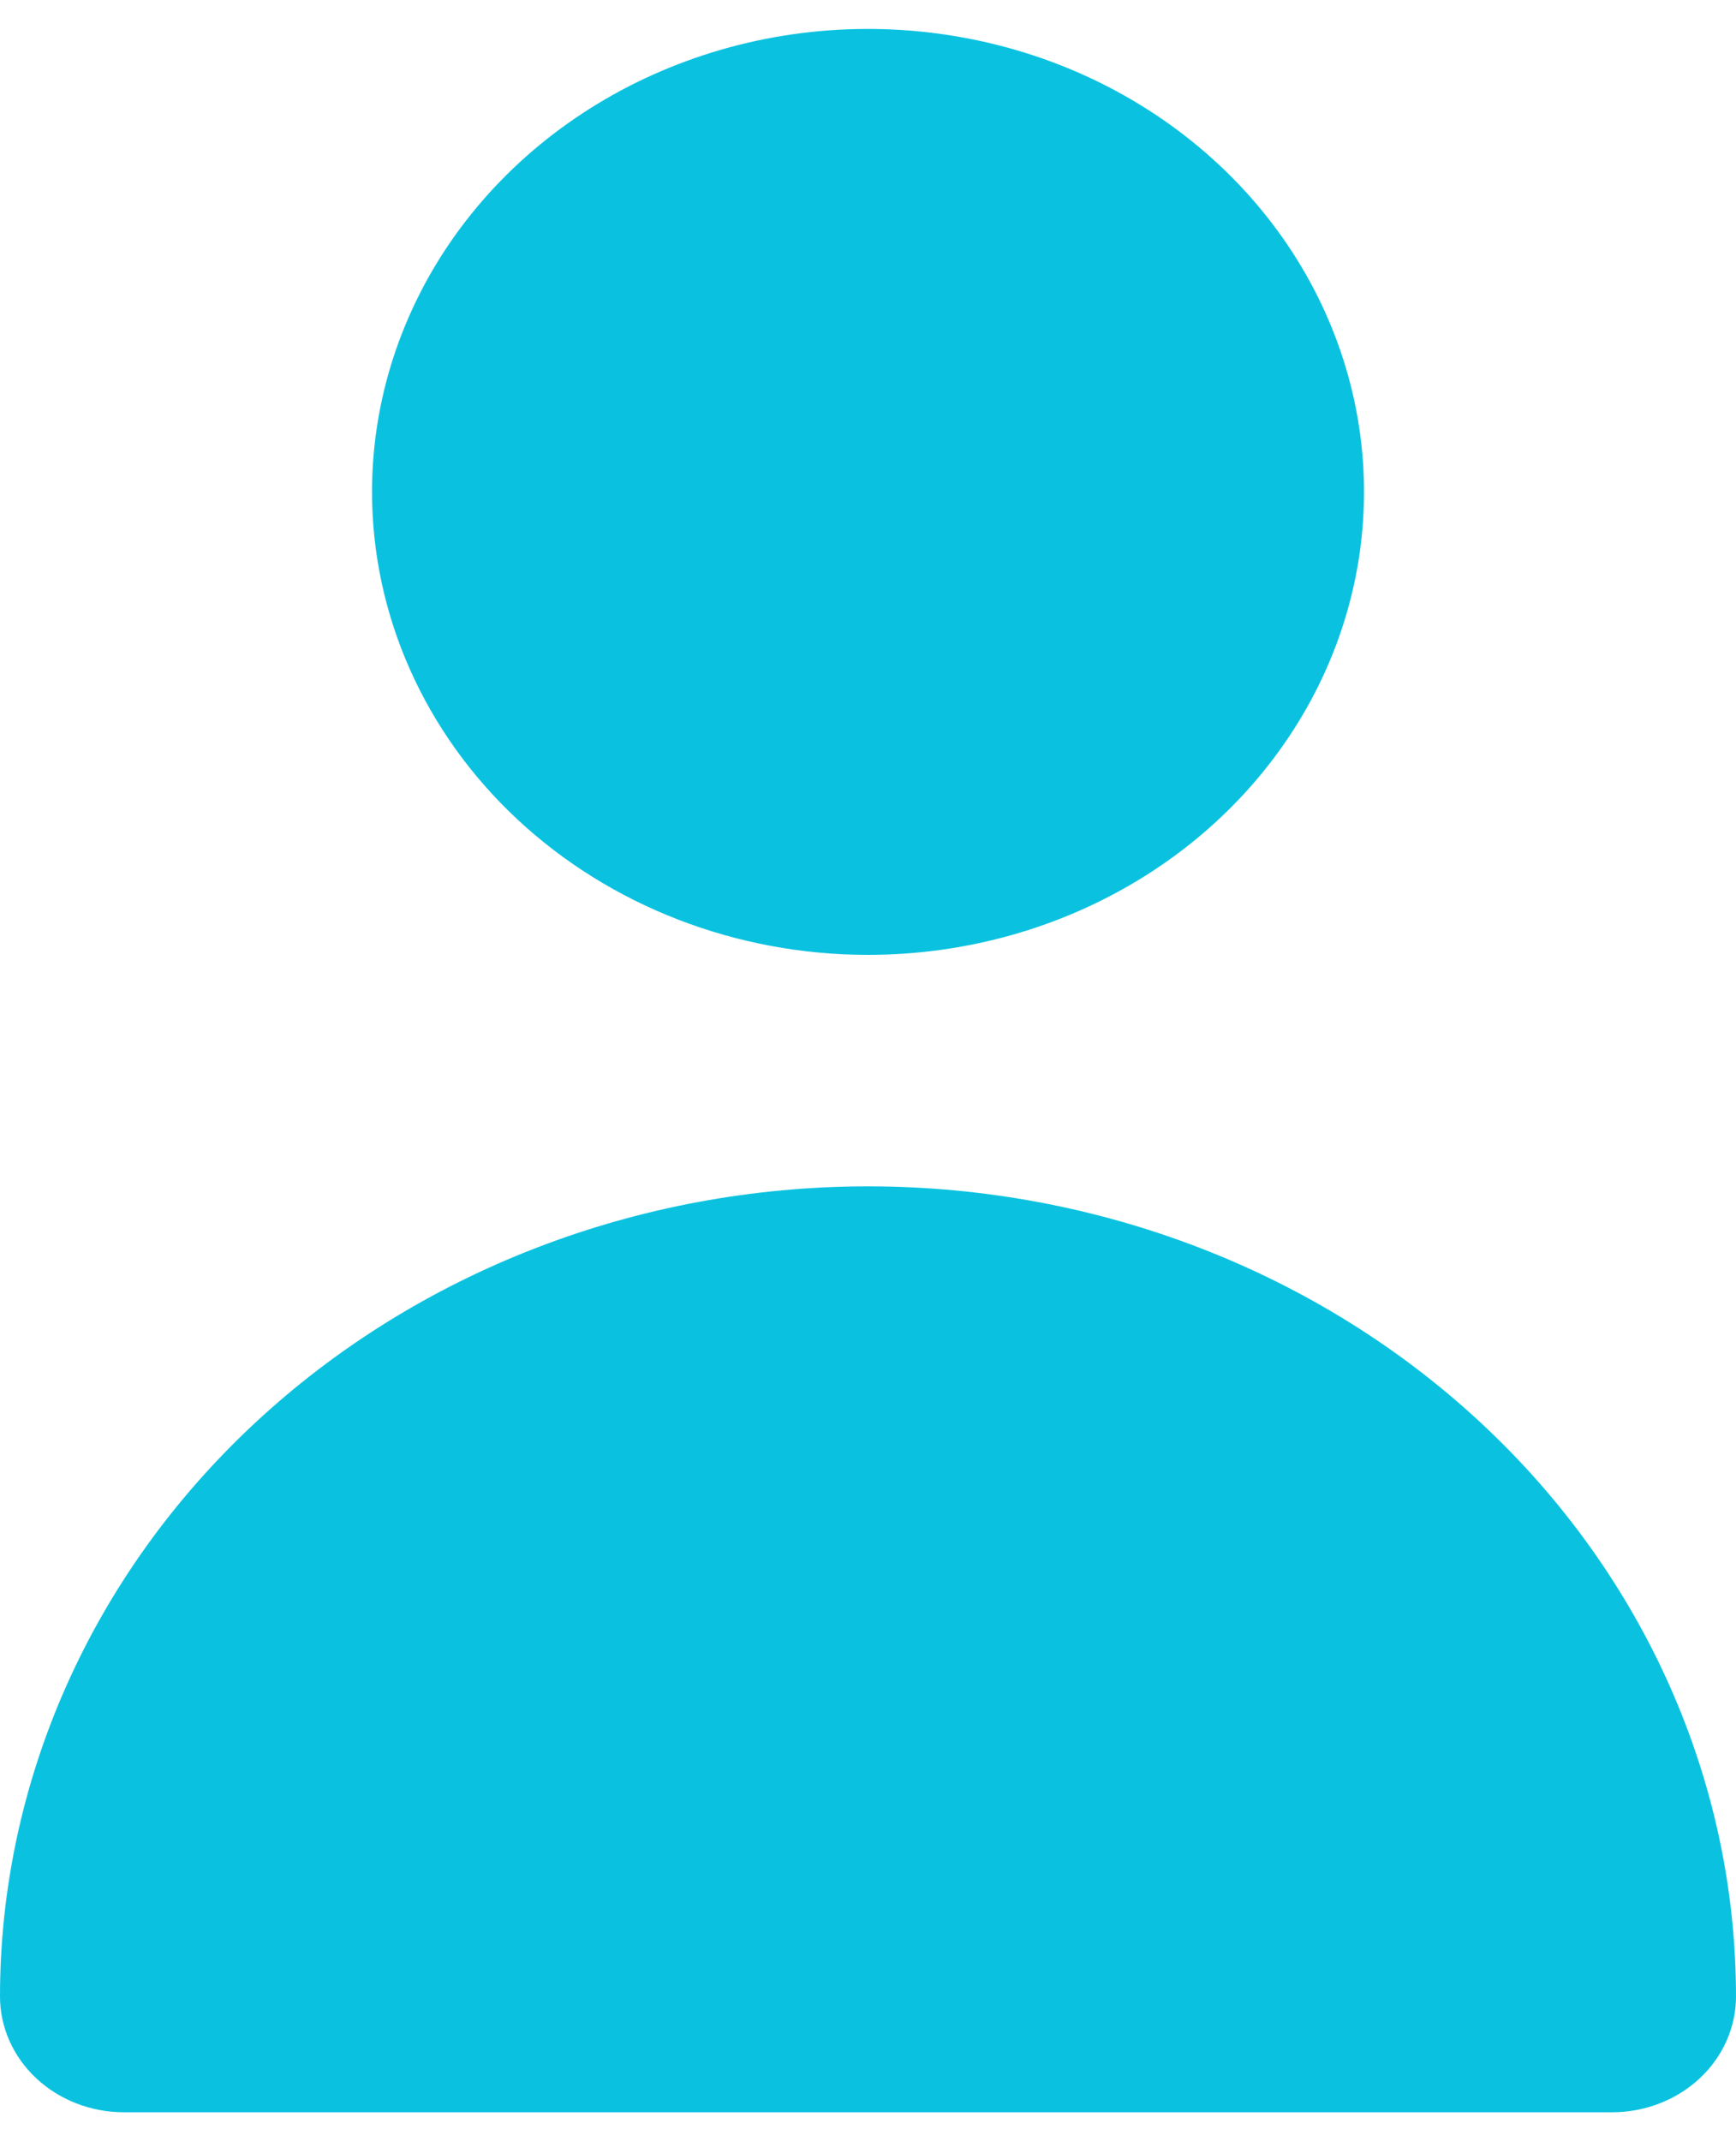 <svg width="30" height="37" viewBox="0 0 30 37" fill="none" xmlns="http://www.w3.org/2000/svg">
<path d="M15 16.5C16.695 16.5 18.353 16.031 19.762 15.152C21.172 14.273 22.27 13.023 22.919 11.562C23.568 10.1 23.738 8.491 23.407 6.939C23.076 5.387 22.26 3.962 21.061 2.843C19.862 1.724 18.335 0.962 16.672 0.654C15.01 0.345 13.286 0.503 11.72 1.109C10.154 1.714 8.815 2.74 7.873 4.055C6.931 5.371 6.429 6.918 6.429 8.5C6.429 10.622 7.332 12.657 8.939 14.157C10.547 15.657 12.727 16.5 15 16.5Z" fill="#0AC2E0"/>
<path d="M27.857 36.5C28.425 36.5 28.971 36.289 29.372 35.914C29.774 35.539 30 35.03 30 34.5C30 30.787 28.42 27.226 25.607 24.601C22.794 21.975 18.978 20.5 15 20.5C11.022 20.5 7.206 21.975 4.393 24.601C1.58 27.226 5.92805e-08 30.787 0 34.5C0 35.03 0.226 35.539 0.628 35.914C1.029 36.289 1.575 36.5 2.143 36.5H27.857Z" fill="#0AC2E0"/>
</svg>

